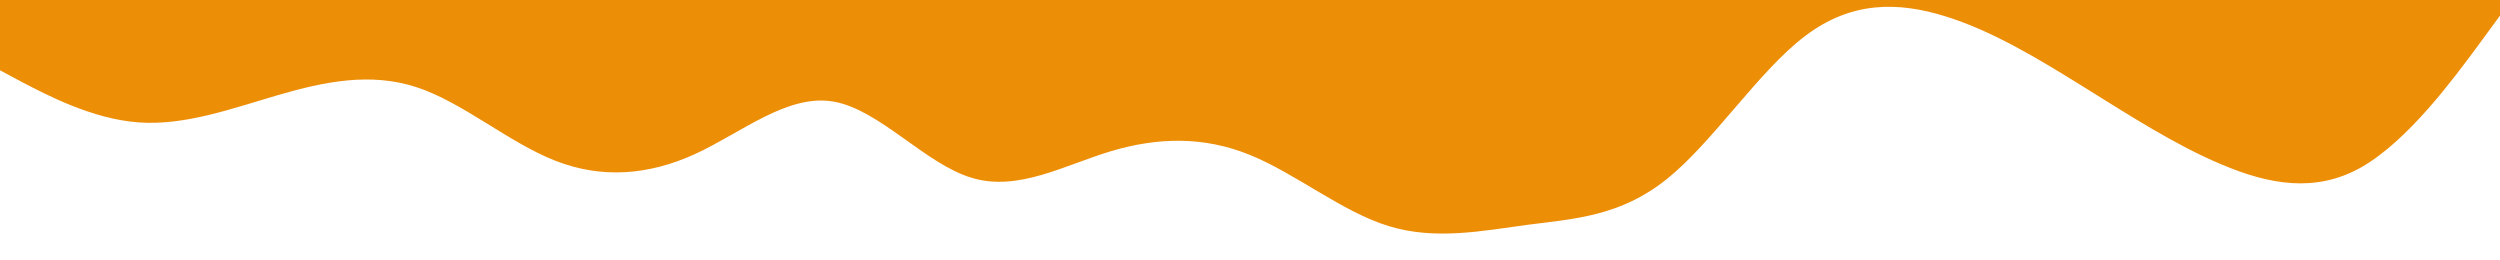 <svg id="visual" viewBox="0 0 960 100" width="960" height="100" xmlns="http://www.w3.org/2000/svg" xmlns:xlink="http://www.w3.org/1999/xlink" version="1.1"><rect x="0" y="0" width="960" height="100" fill="#fff"></rect><path d="M0 27L8.8 31.7C17.7 36.3 35.3 45.7 53.2 47C71 48.3 89 41.7 106.8 36.5C124.7 31.3 142.3 27.7 160 33.5C177.7 39.3 195.3 54.7 213.2 61.7C231 68.7 249 67.3 266.8 59.2C284.7 51 302.3 36 320 39C337.7 42 355.3 63 373.2 68.3C391 73.7 409 63.3 426.8 58C444.7 52.7 462.3 52.3 480 59.5C497.7 66.7 515.3 81.3 533.2 86.8C551 92.3 569 88.7 586.8 86.3C604.7 84 622.3 83 640 68.8C657.7 54.7 675.3 27.3 693.2 13.8C711 0.3 729 0.7 746.8 6.2C764.7 11.7 782.3 22.3 800 33.3C817.7 44.3 835.3 55.7 853.2 63.2C871 70.7 889 74.3 906.8 64.2C924.7 54 942.3 30 951.2 18L960 6L960 0L951.2 0C942.3 0 924.7 0 906.8 0C889 0 871 0 853.2 0C835.3 0 817.7 0 800 0C782.3 0 764.7 0 746.8 0C729 0 711 0 693.2 0C675.3 0 657.7 0 640 0C622.3 0 604.7 0 586.8 0C569 0 551 0 533.2 0C515.3 0 497.7 0 480 0C462.3 0 444.7 0 426.8 0C409 0 391 0 373.2 0C355.3 0 337.7 0 320 0C302.3 0 284.7 0 266.8 0C249 0 231 0 213.2 0C195.3 0 177.7 0 160 0C142.3 0 124.7 0 106.8 0C89 0 71 0 53.2 0C35.3 0 17.7 0 8.8 0L0 0Z" fill="#ed8e07" stroke-linecap="round" stroke-linejoin="miter"></path></svg>